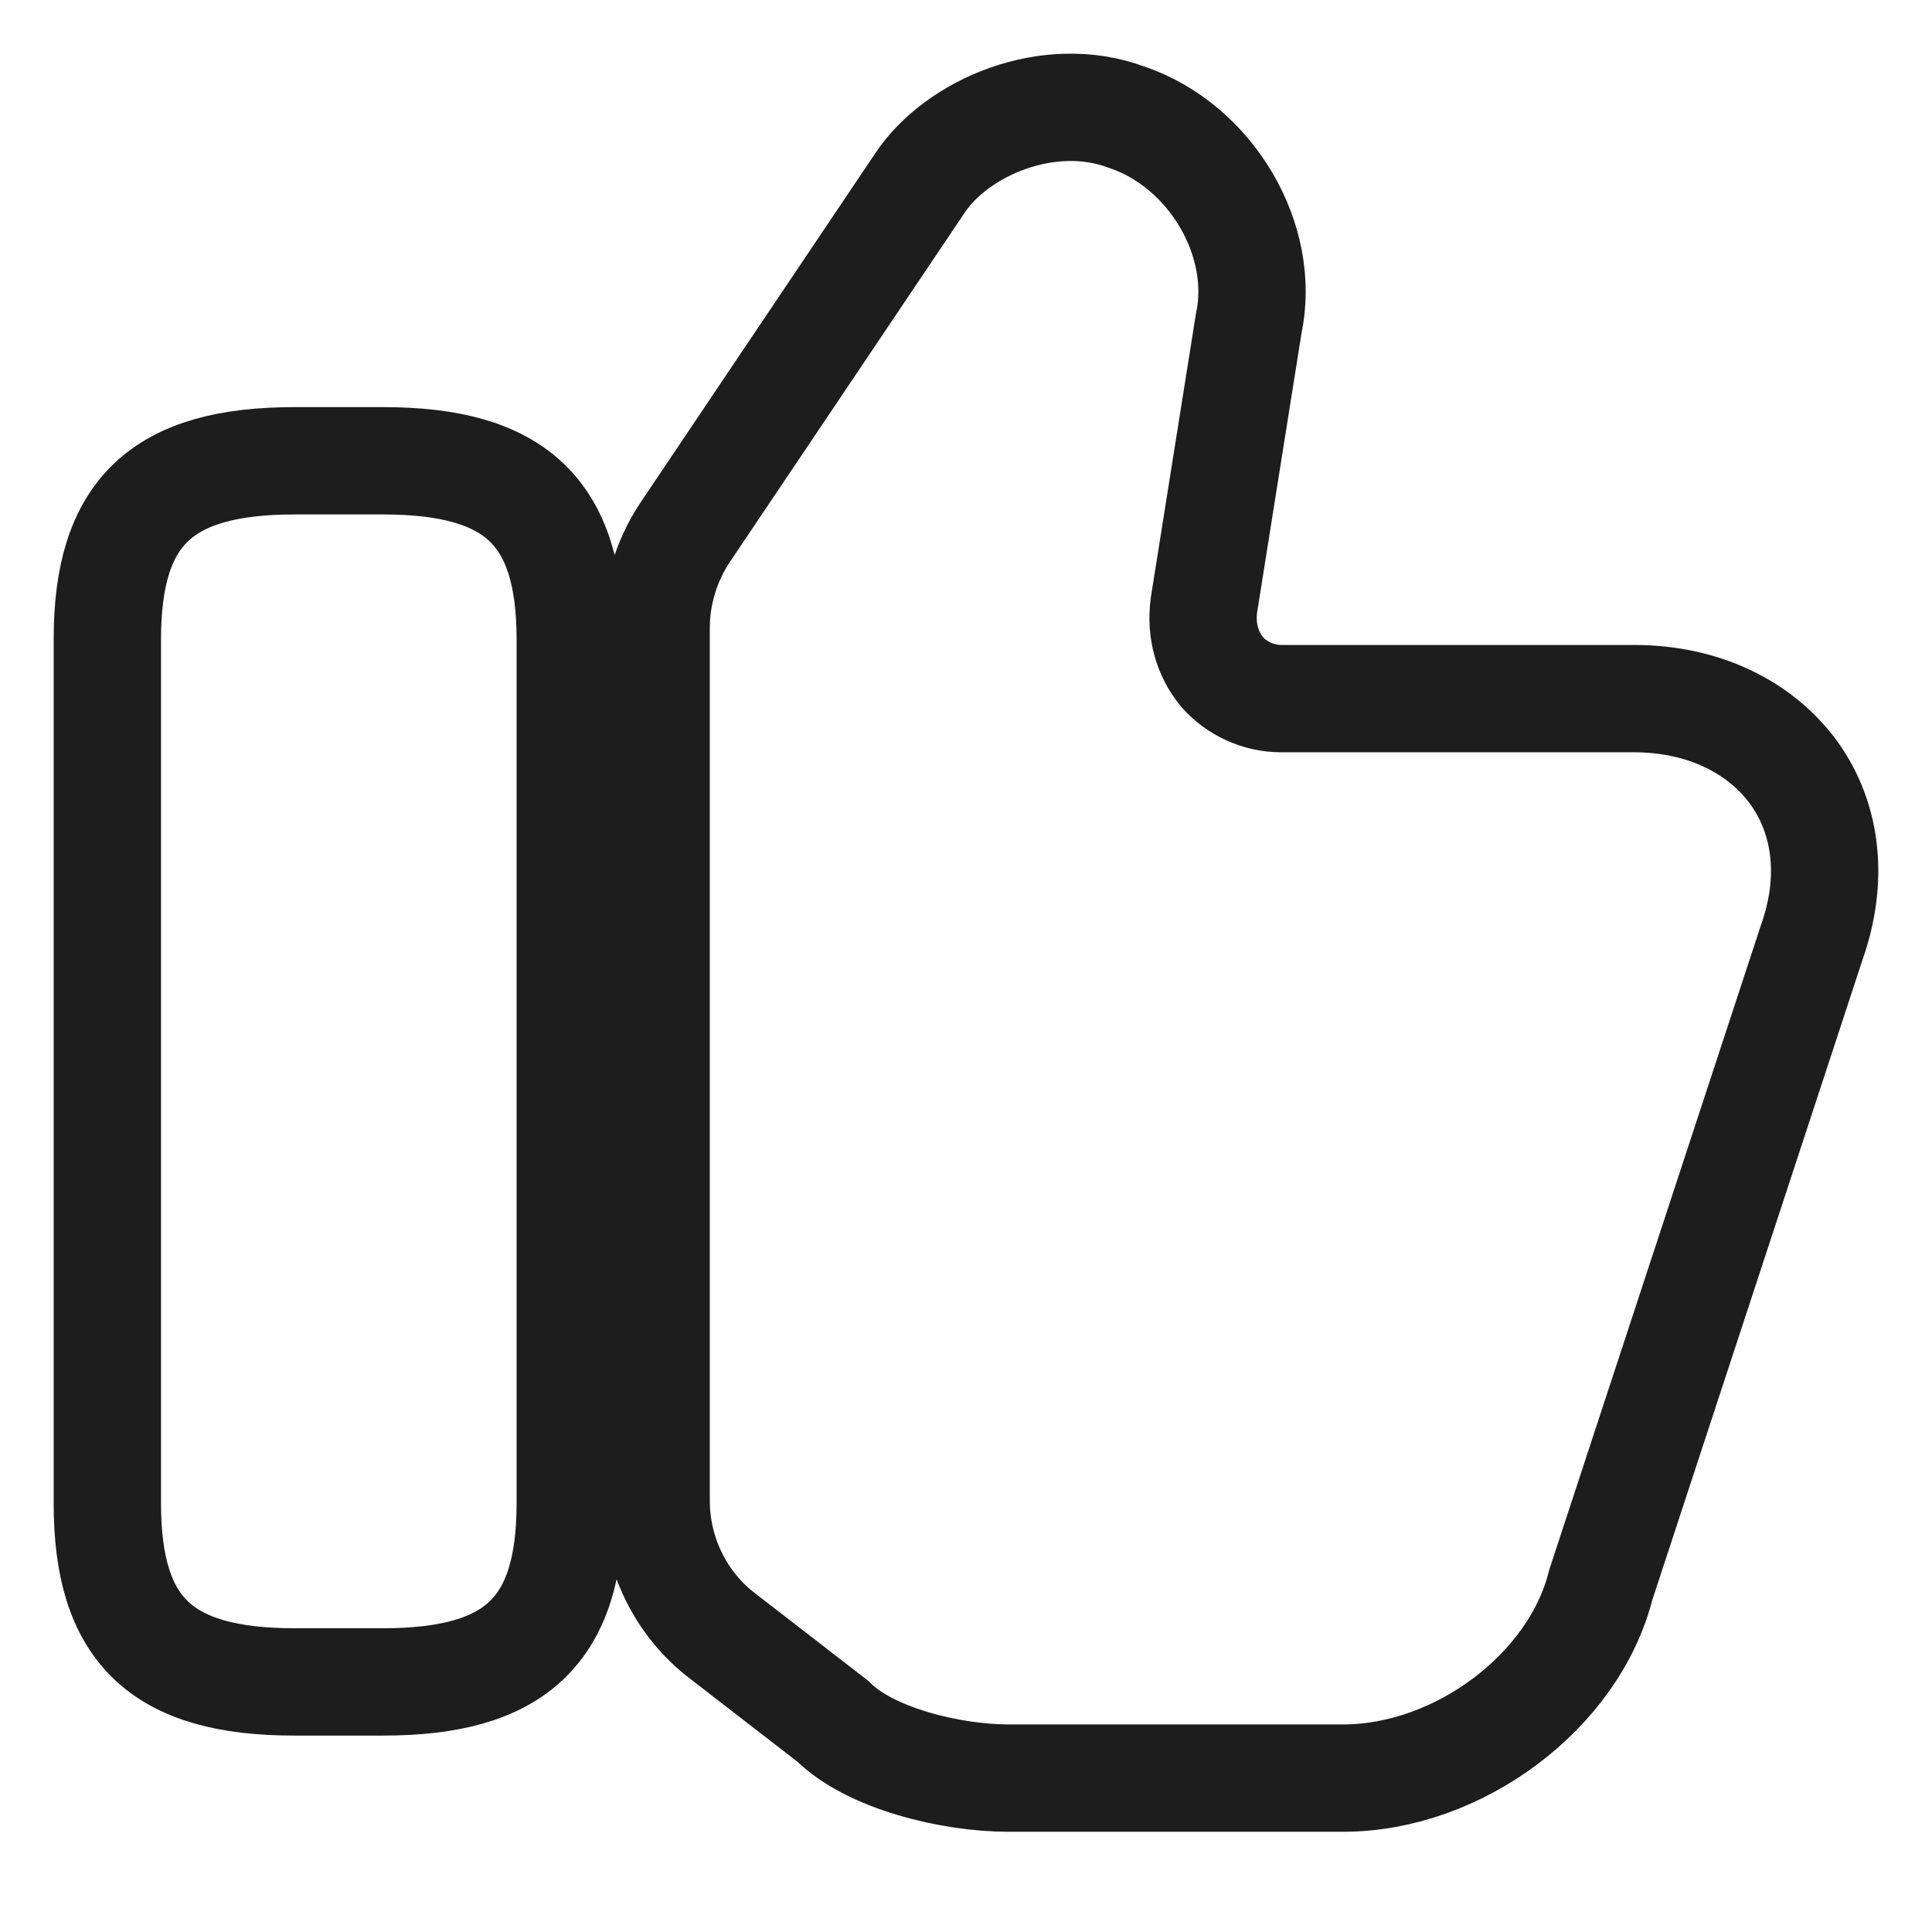<svg width="18" height="18" viewBox="0 0 18 18" fill="none" xmlns="http://www.w3.org/2000/svg">
<path d="M6.113 13.982V5.853C6.113 5.533 6.209 5.221 6.385 4.957L8.569 1.708C8.913 1.188 9.769 0.82 10.497 1.092C11.281 1.356 11.802 2.236 11.633 3.02L11.217 5.637C11.185 5.877 11.249 6.093 11.386 6.261C11.521 6.413 11.722 6.509 11.938 6.509H15.226C15.858 6.509 16.402 6.765 16.722 7.213C17.026 7.645 17.082 8.205 16.882 8.773L14.914 14.766C14.666 15.758 13.586 16.566 12.514 16.566H9.393C8.857 16.566 8.105 16.382 7.761 16.038L6.737 15.246C6.345 14.95 6.113 14.478 6.113 13.982ZM3.568 4.293H2.744C1.504 4.293 1 4.773 1 5.957V14.006C1 15.19 1.504 15.67 2.744 15.67H3.568C4.809 15.67 5.313 15.19 5.313 14.006V5.957C5.313 4.773 4.809 4.293 3.568 4.293Z" stroke="#1D1D1D"/>
</svg>
